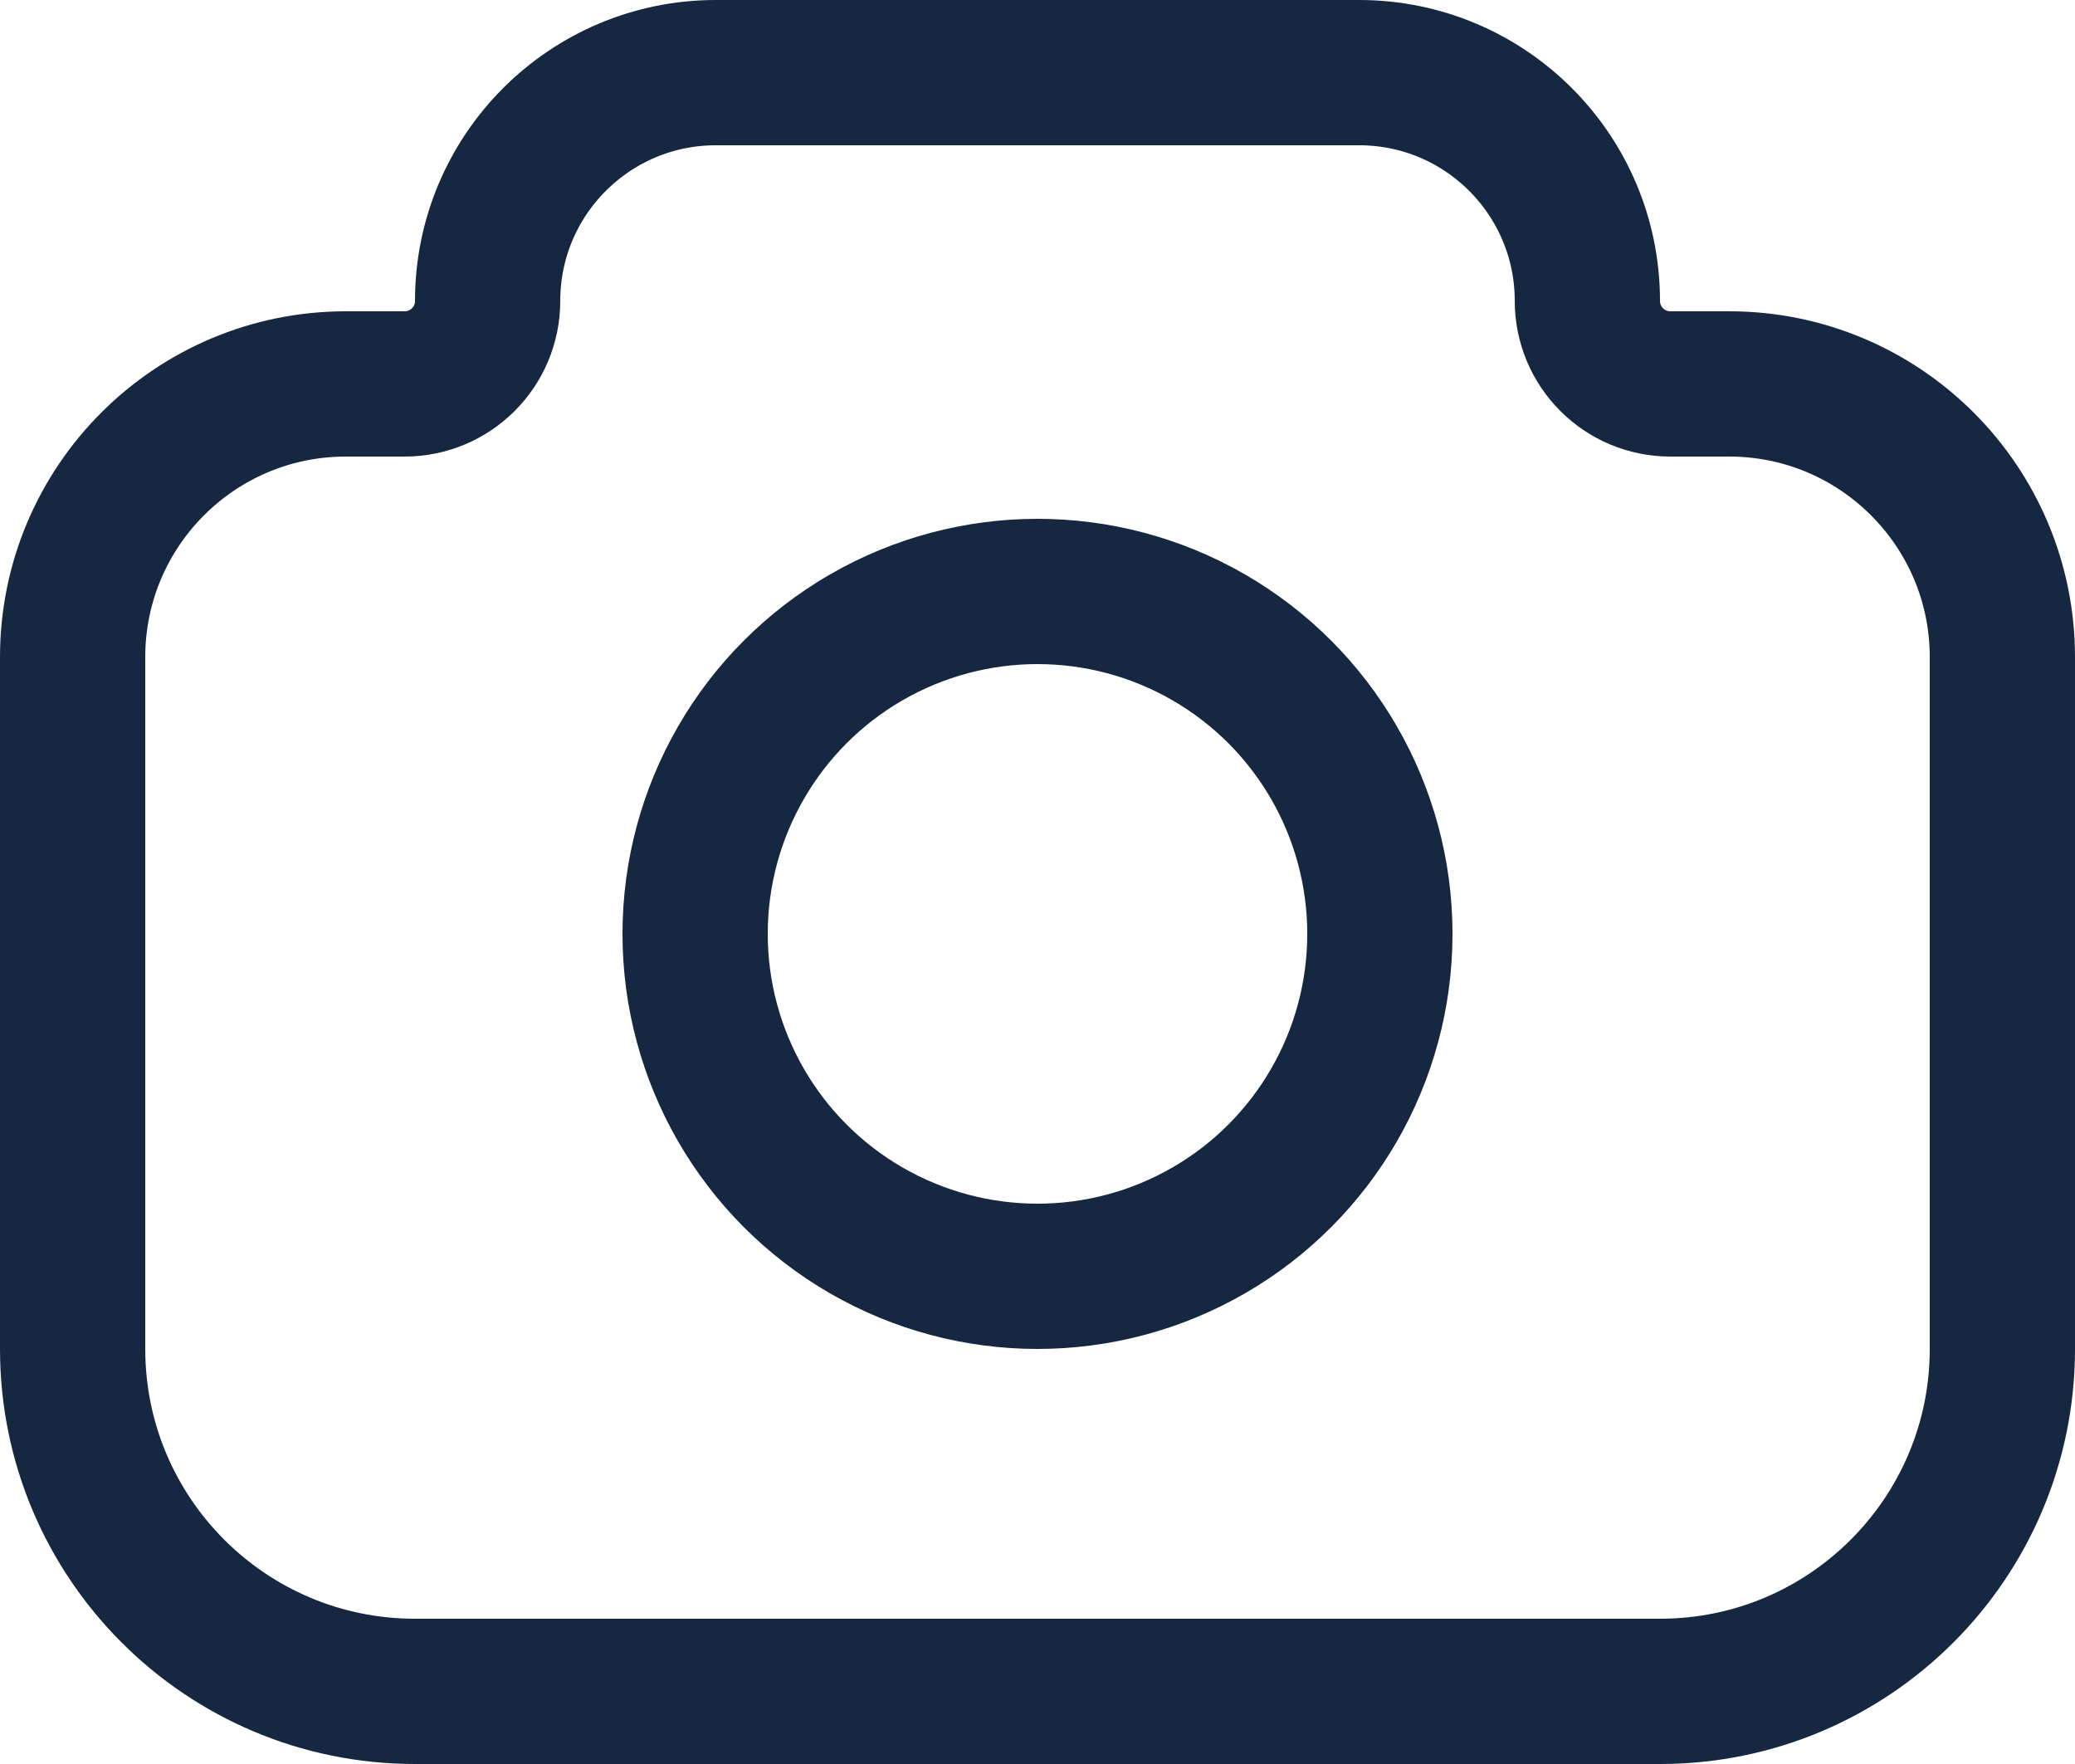 <svg width="20" height="17" viewBox="0 0 20 17" fill="none" xmlns="http://www.w3.org/2000/svg">
<path d="M0.7 6.333C0.7 4.879 1.879 3.7 3.333 3.7H3.9C4.342 3.7 4.7 3.342 4.7 2.9C4.7 1.685 5.685 0.7 6.9 0.7L13.1 0.7C14.315 0.7 15.3 1.685 15.3 2.9C15.3 3.342 15.658 3.7 16.1 3.7H16.667C18.121 3.7 19.3 4.879 19.3 6.333L19.3 13C19.3 14.822 17.823 16.3 16 16.3L4 16.3C2.177 16.3 0.7 14.822 0.7 13L0.7 6.333Z" stroke="#162741" stroke-width="1.4"/>
<circle cx="10" cy="9" r="3.3" stroke="#162741" stroke-width="1.4"/>
</svg>
